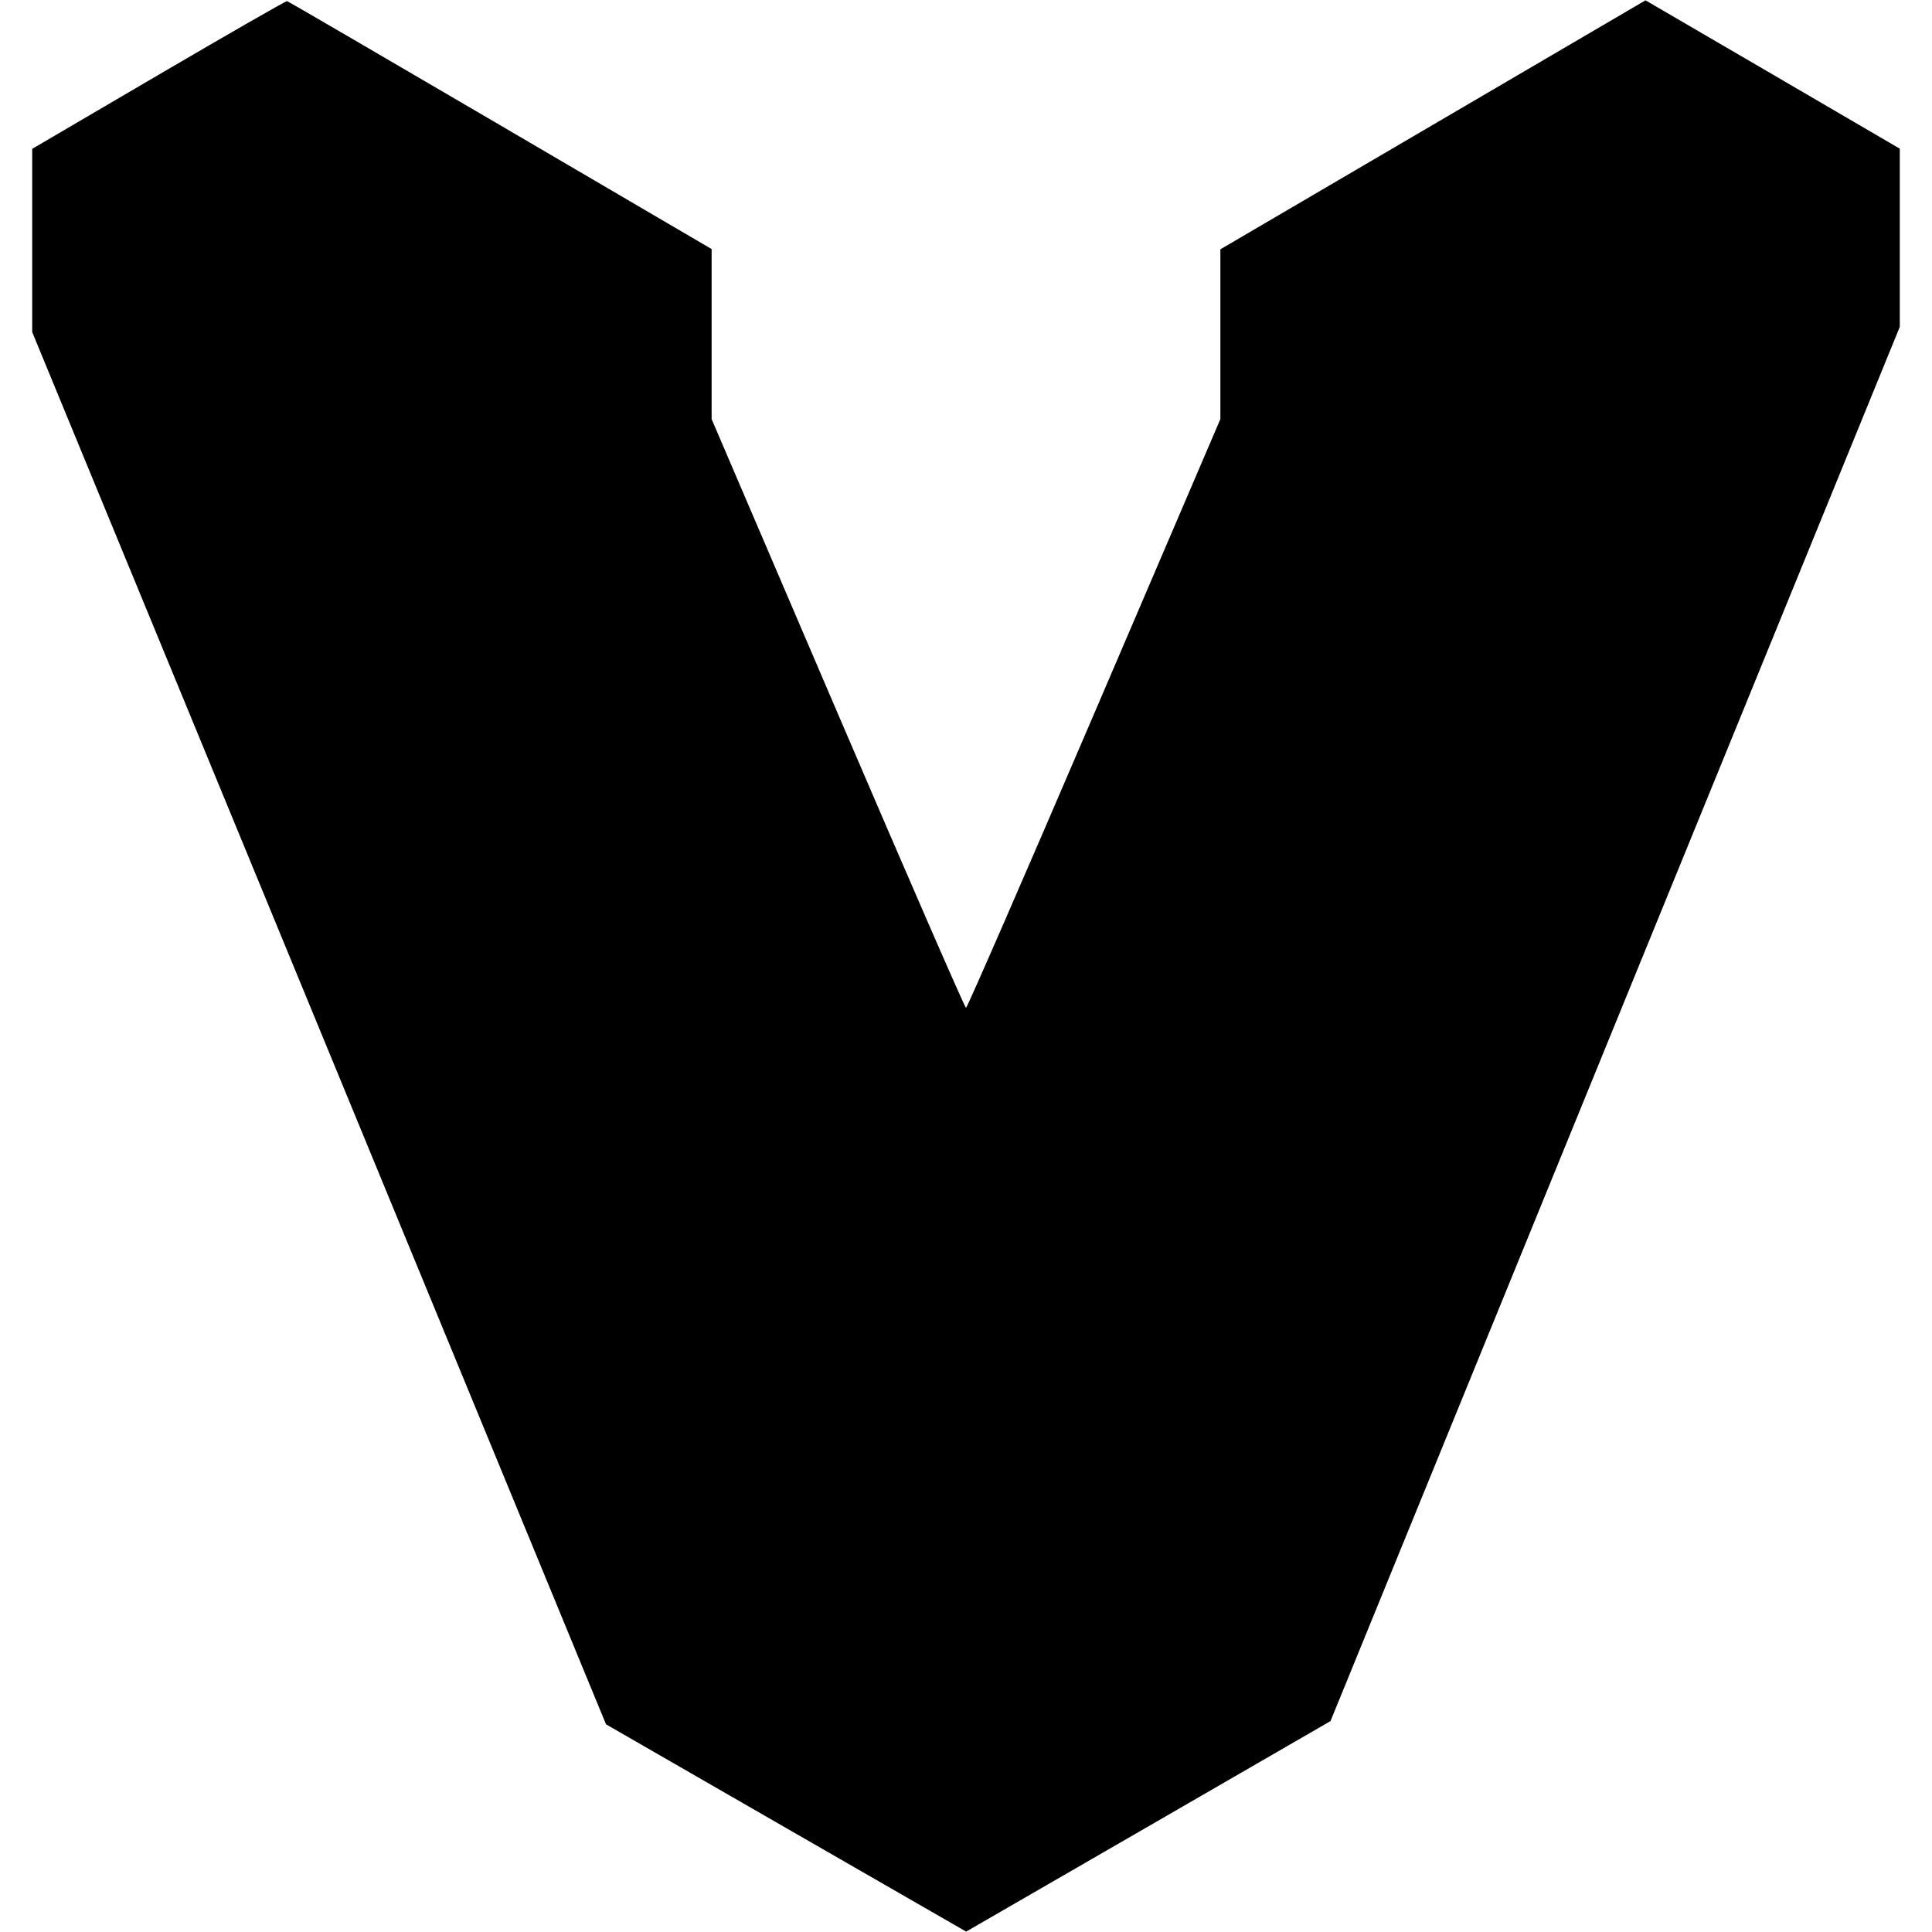 <svg role="img" viewBox="0 0 24 24" xmlns="http://www.w3.org/2000/svg"><path d="M1.970 0.929 L 0.400 1.849 0.400 2.987 L 0.400 4.125 3.964 12.772 L 7.528 21.420 9.765 22.708 L 12.002 23.995 14.265 22.688 L 16.528 21.380 20.064 12.720 L 23.600 4.060 23.600 2.953 L 23.600 1.847 22.021 0.925 L 20.441 0.004 17.801 1.550 L 15.160 3.097 15.160 4.151 L 15.160 5.206 13.593 8.863 C 12.731 10.874,12.014 12.520,12.000 12.520 C 11.986 12.520,11.269 10.874,10.407 8.863 L 8.840 5.206 8.840 4.150 L 8.840 3.094 6.216 1.557 C 4.773 0.712,3.580 0.017,3.566 0.014 C 3.552 0.011,2.834 0.423,1.970 0.929 " stroke="none" fill="black" fill-rule="evenodd"></path></svg>